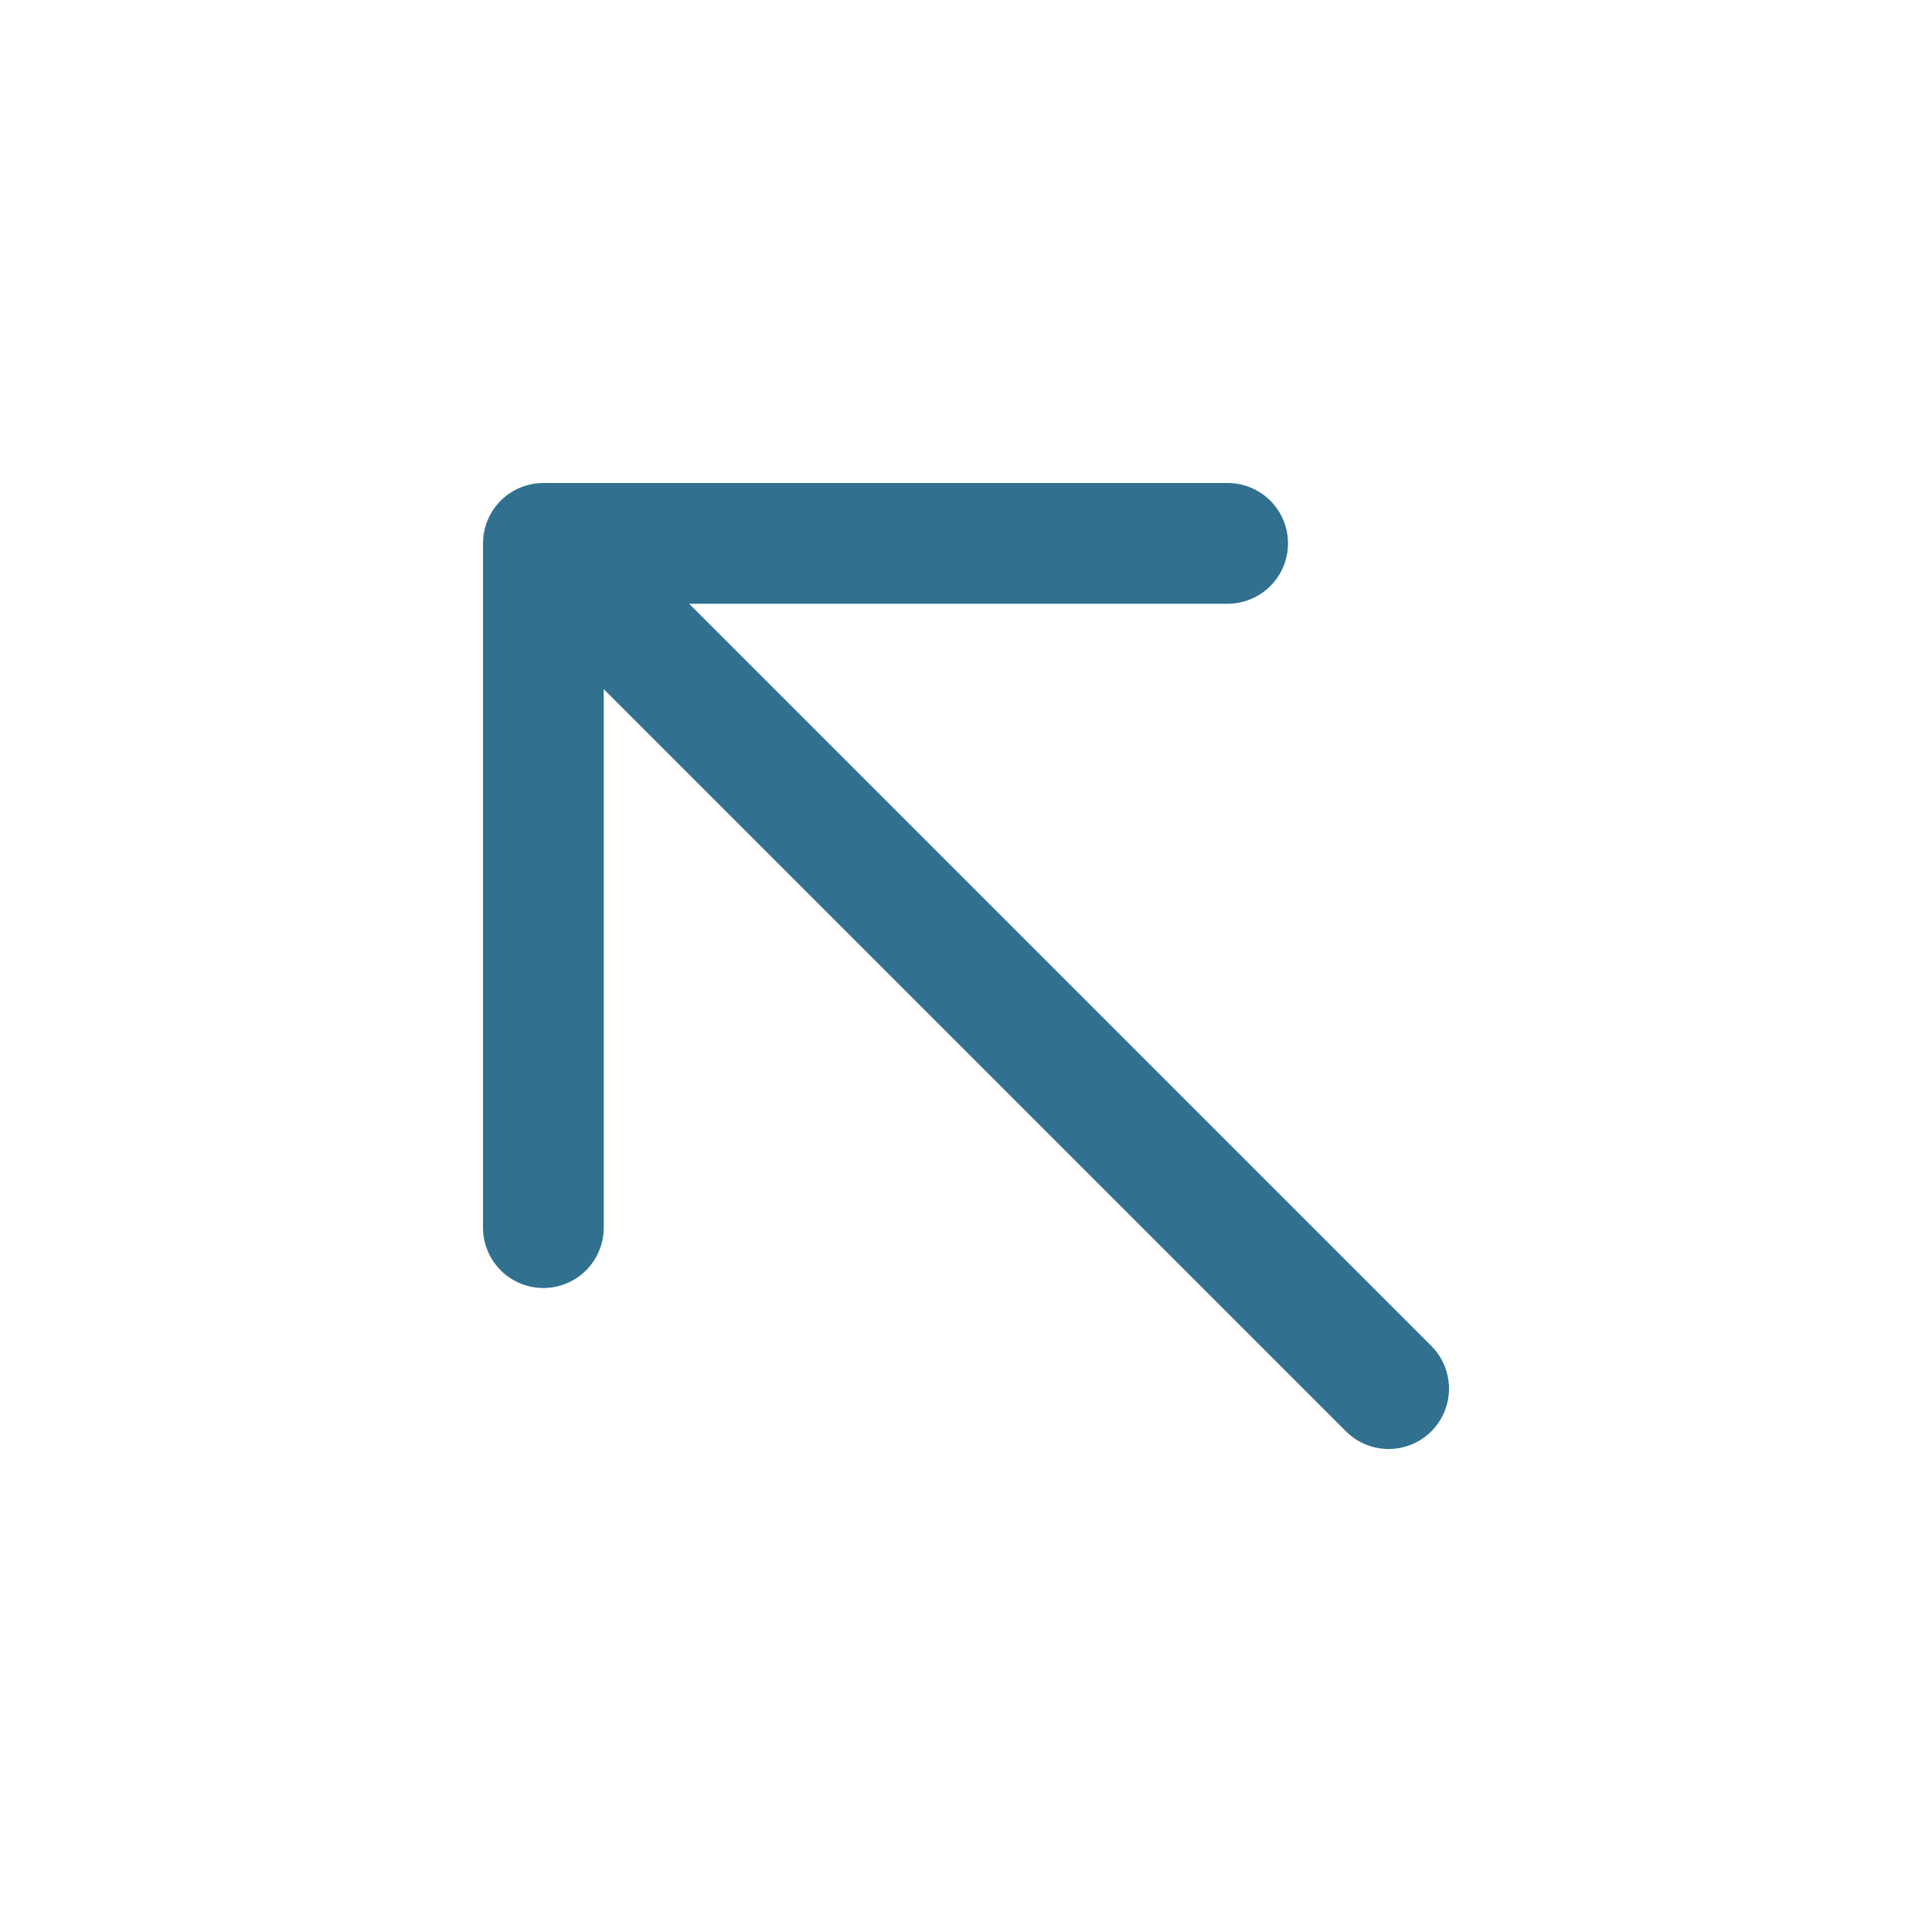 <svg xmlns="http://www.w3.org/2000/svg" width="24" height="24" fill="none" viewBox="0 0 24 24">
  <path stroke="#31708f" stroke-linecap="round" stroke-linejoin="round" stroke-width="1.5" d="M6.75 15.25V6.75H15.25"/>
  <path stroke="#31708f" stroke-linecap="round" stroke-linejoin="round" stroke-width="1.5" d="M7 7L17.25 17.25"/>
</svg>
